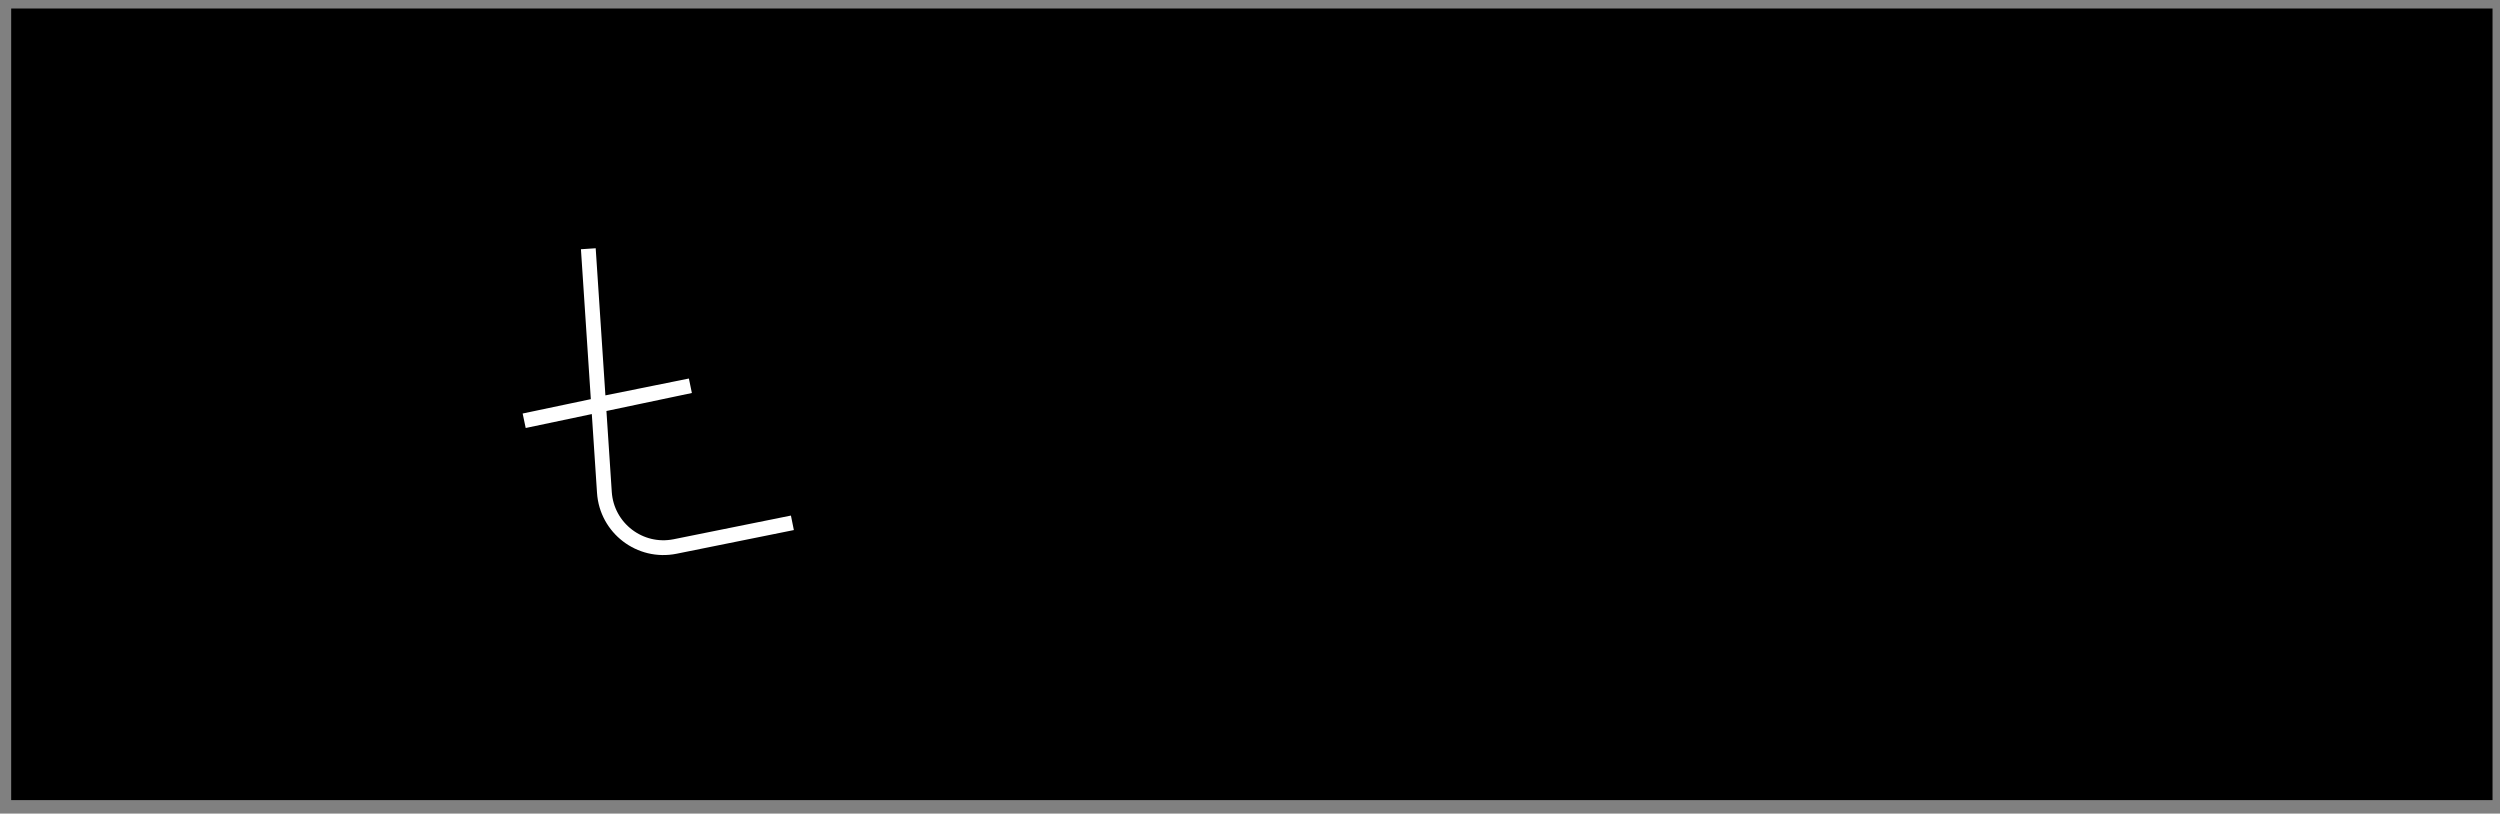 <svg width="169" height="55" viewBox="0 0 169 55" fill="none" xmlns="http://www.w3.org/2000/svg">
<rect x="0" y="0" width="169" height="55" fill="#808080" stroke="none"/>
<rect x="0.756" y="0.575" width="167.739" height="53.512" fill="black"/>
<path d="M39.77 16.815L40.464 27.331M53.566 35.342L45.64 36.942C43.267 37.421 41.016 35.7 40.857 33.285L40.464 27.331M40.464 27.331L46.668 26.078L35.434 28.443" stroke="white"/>
</svg>
